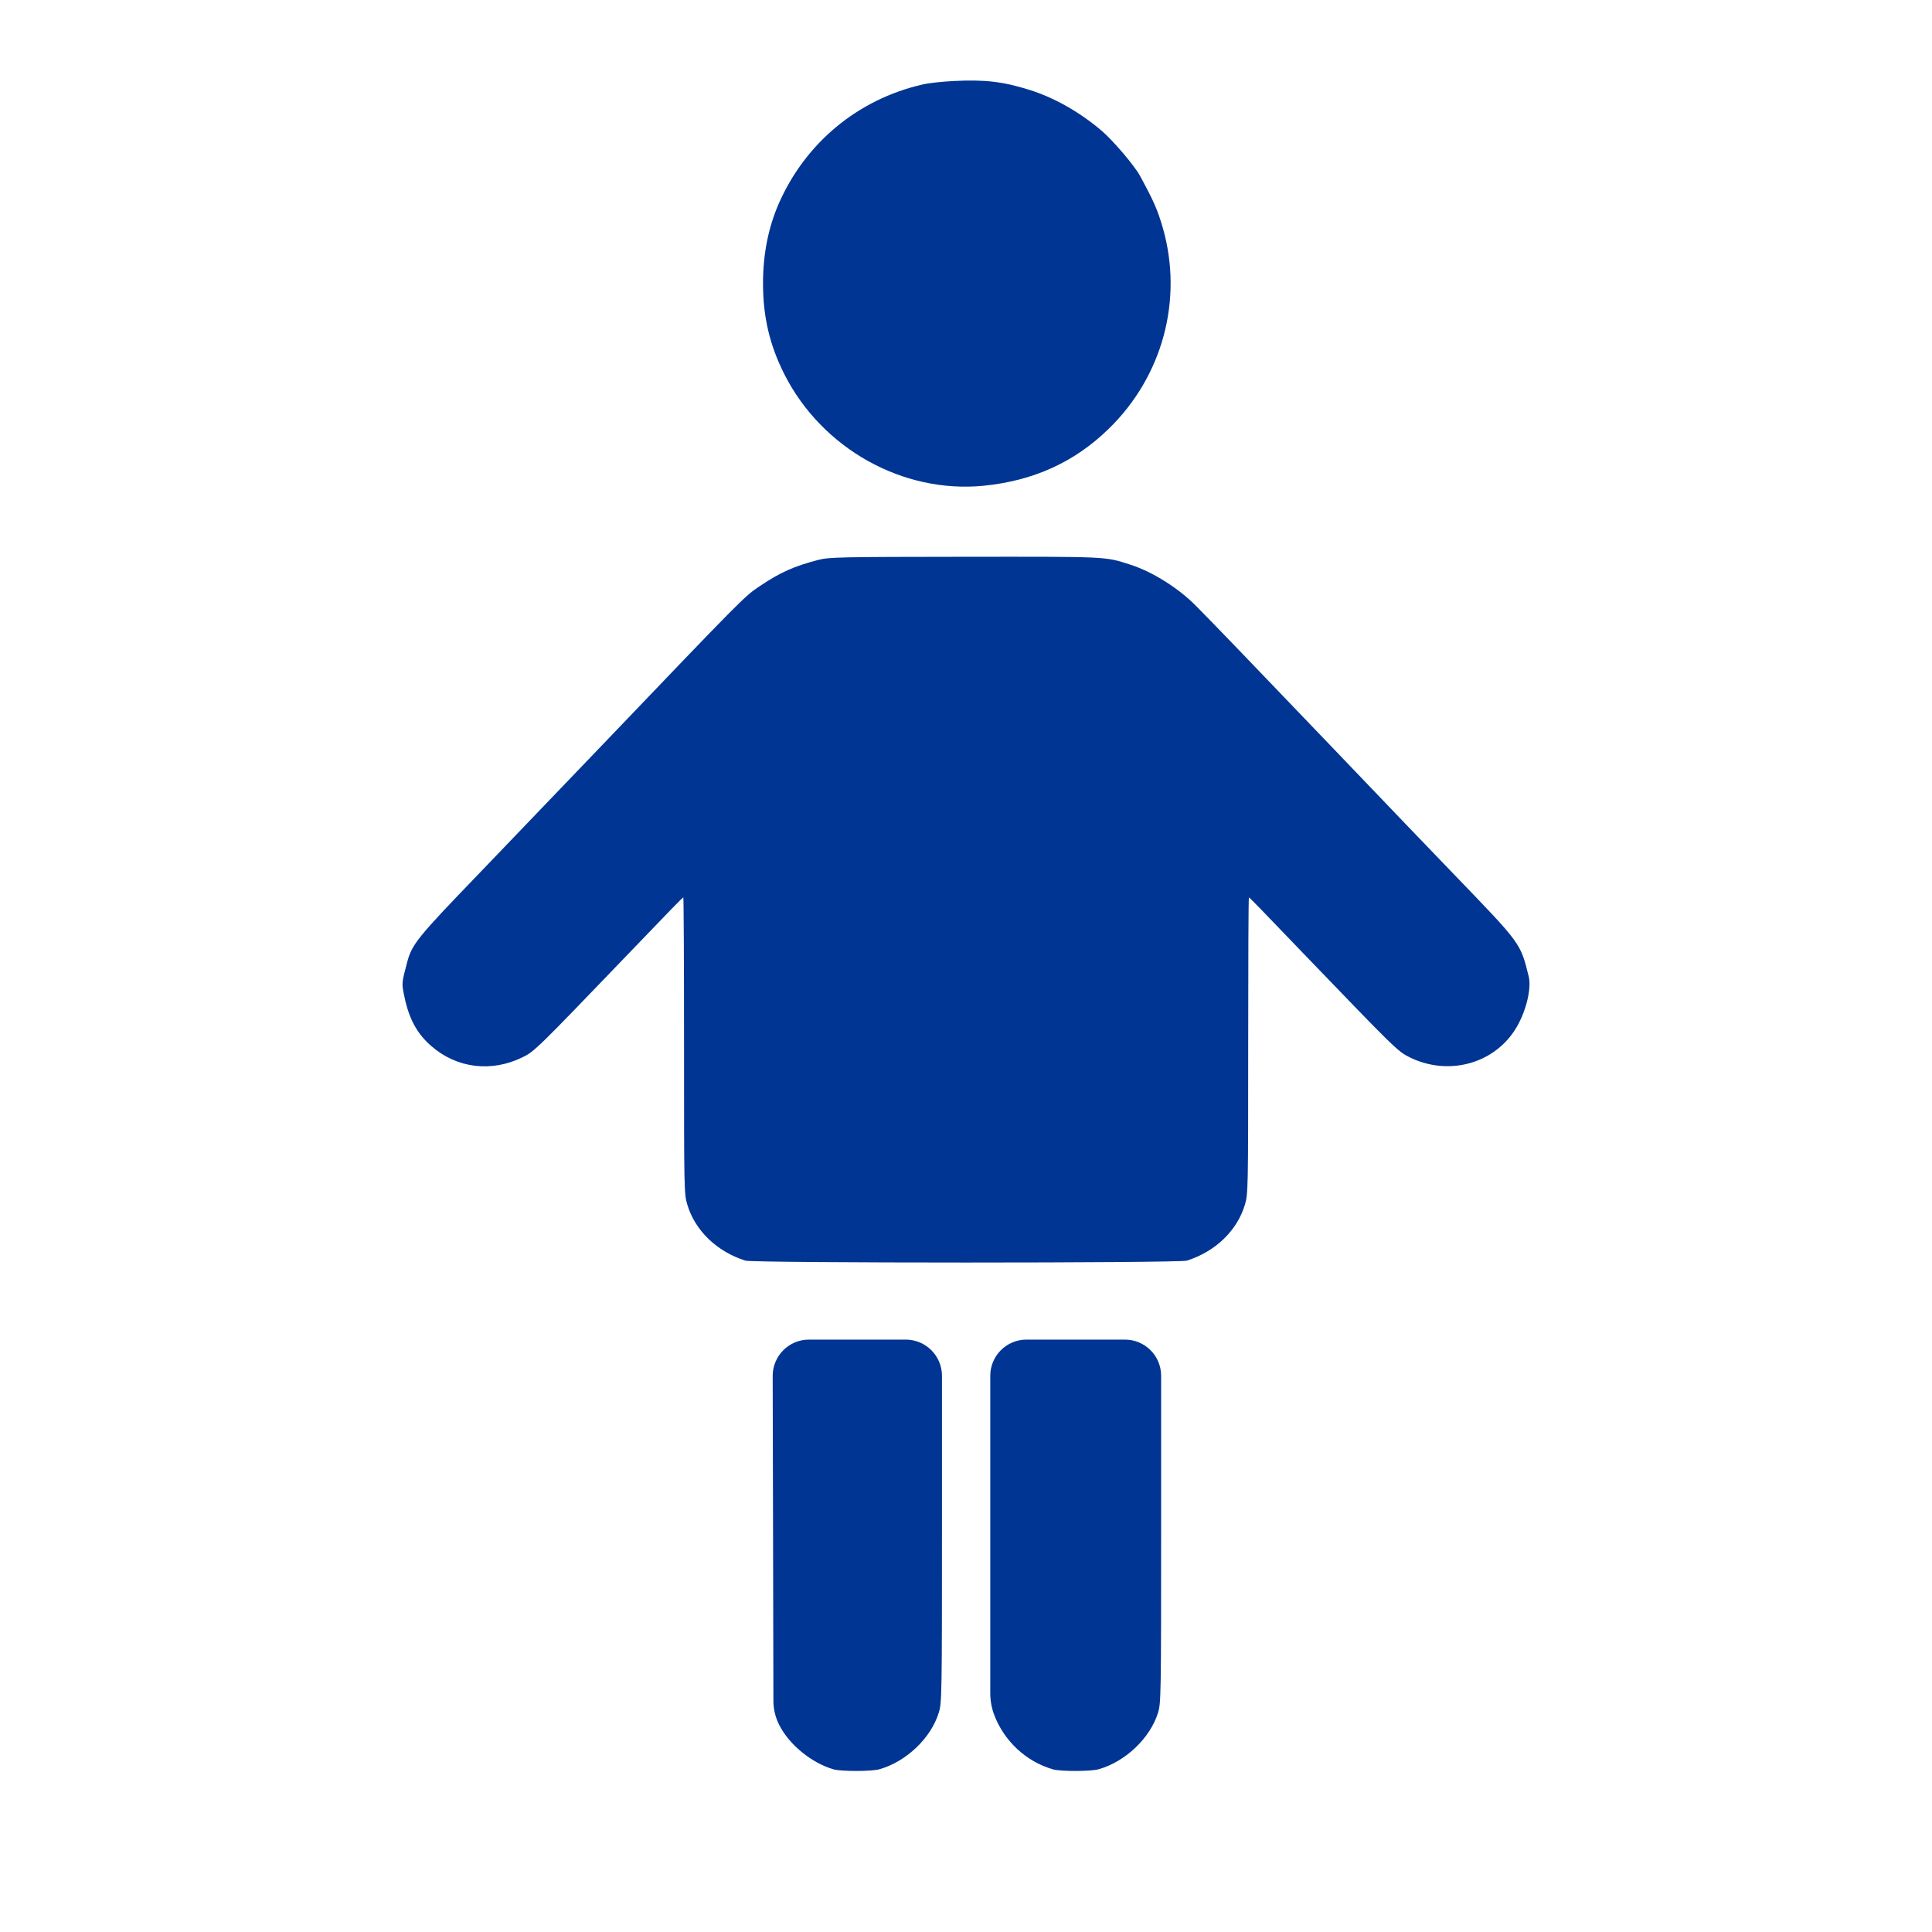 <svg width="16" height="16" viewBox="0 0 16 16" fill="none" xmlns="http://www.w3.org/2000/svg">
<path fill-rule="evenodd" clip-rule="evenodd" d="M7.894 0.671C7.802 0.676 7.688 0.688 7.639 0.7C7.104 0.823 6.67 1.183 6.449 1.687C6.362 1.887 6.319 2.107 6.319 2.346C6.319 2.625 6.374 2.858 6.496 3.1C6.808 3.715 7.475 4.088 8.144 4.023C8.558 3.982 8.898 3.828 9.181 3.552C9.629 3.117 9.8 2.481 9.63 1.887C9.586 1.736 9.555 1.666 9.441 1.456C9.396 1.373 9.221 1.167 9.127 1.086C8.944 0.929 8.731 0.808 8.521 0.743C8.305 0.675 8.153 0.658 7.894 0.671ZM6.776 4.637C6.576 4.689 6.462 4.74 6.292 4.854C6.164 4.94 6.165 4.939 4.977 6.181C4.567 6.609 4.106 7.09 3.953 7.249C3.456 7.765 3.411 7.82 3.371 7.972C3.326 8.142 3.326 8.143 3.348 8.249C3.386 8.436 3.453 8.56 3.572 8.663C3.782 8.847 4.069 8.882 4.325 8.757C4.426 8.708 4.443 8.691 5.204 7.899C5.55 7.538 5.653 7.432 5.659 7.432C5.662 7.432 5.665 7.985 5.665 8.659C5.665 9.85 5.665 9.889 5.692 9.976C5.756 10.191 5.936 10.365 6.173 10.44C6.241 10.461 9.761 10.461 9.829 10.44C10.066 10.365 10.246 10.191 10.31 9.976C10.336 9.889 10.337 9.85 10.337 8.659C10.337 7.985 10.339 7.432 10.343 7.432C10.348 7.432 10.451 7.538 10.797 7.899C11.559 8.691 11.576 8.708 11.676 8.757C11.989 8.91 12.359 8.815 12.543 8.534C12.633 8.397 12.686 8.192 12.66 8.086C12.591 7.808 12.598 7.819 12.049 7.249C11.895 7.09 11.434 6.609 11.025 6.181C10.278 5.401 10.077 5.192 9.903 5.016C9.758 4.869 9.541 4.733 9.357 4.675C9.149 4.608 9.18 4.61 7.99 4.611C6.944 4.612 6.867 4.614 6.776 4.637ZM6.402 12.642L6.405 14.085C6.405 14.154 6.421 14.221 6.452 14.283C6.534 14.447 6.72 14.6 6.903 14.653C6.968 14.671 7.219 14.671 7.284 14.652C7.505 14.589 7.71 14.394 7.774 14.185C7.8 14.103 7.801 14.054 7.801 12.597V11.394C7.801 11.228 7.666 11.094 7.501 11.094H7.1H6.699C6.533 11.094 6.399 11.229 6.399 11.395L6.402 12.642ZM8.201 12.605V14.022C8.201 14.084 8.212 14.145 8.234 14.203C8.316 14.419 8.498 14.589 8.72 14.653C8.783 14.671 9.035 14.671 9.099 14.652C9.321 14.589 9.525 14.394 9.59 14.185C9.615 14.103 9.616 14.054 9.616 12.597V11.394C9.616 11.228 9.482 11.094 9.316 11.094H8.909H8.501C8.335 11.094 8.201 11.228 8.201 11.394V12.605Z" fill="#003594"/>
</svg>
